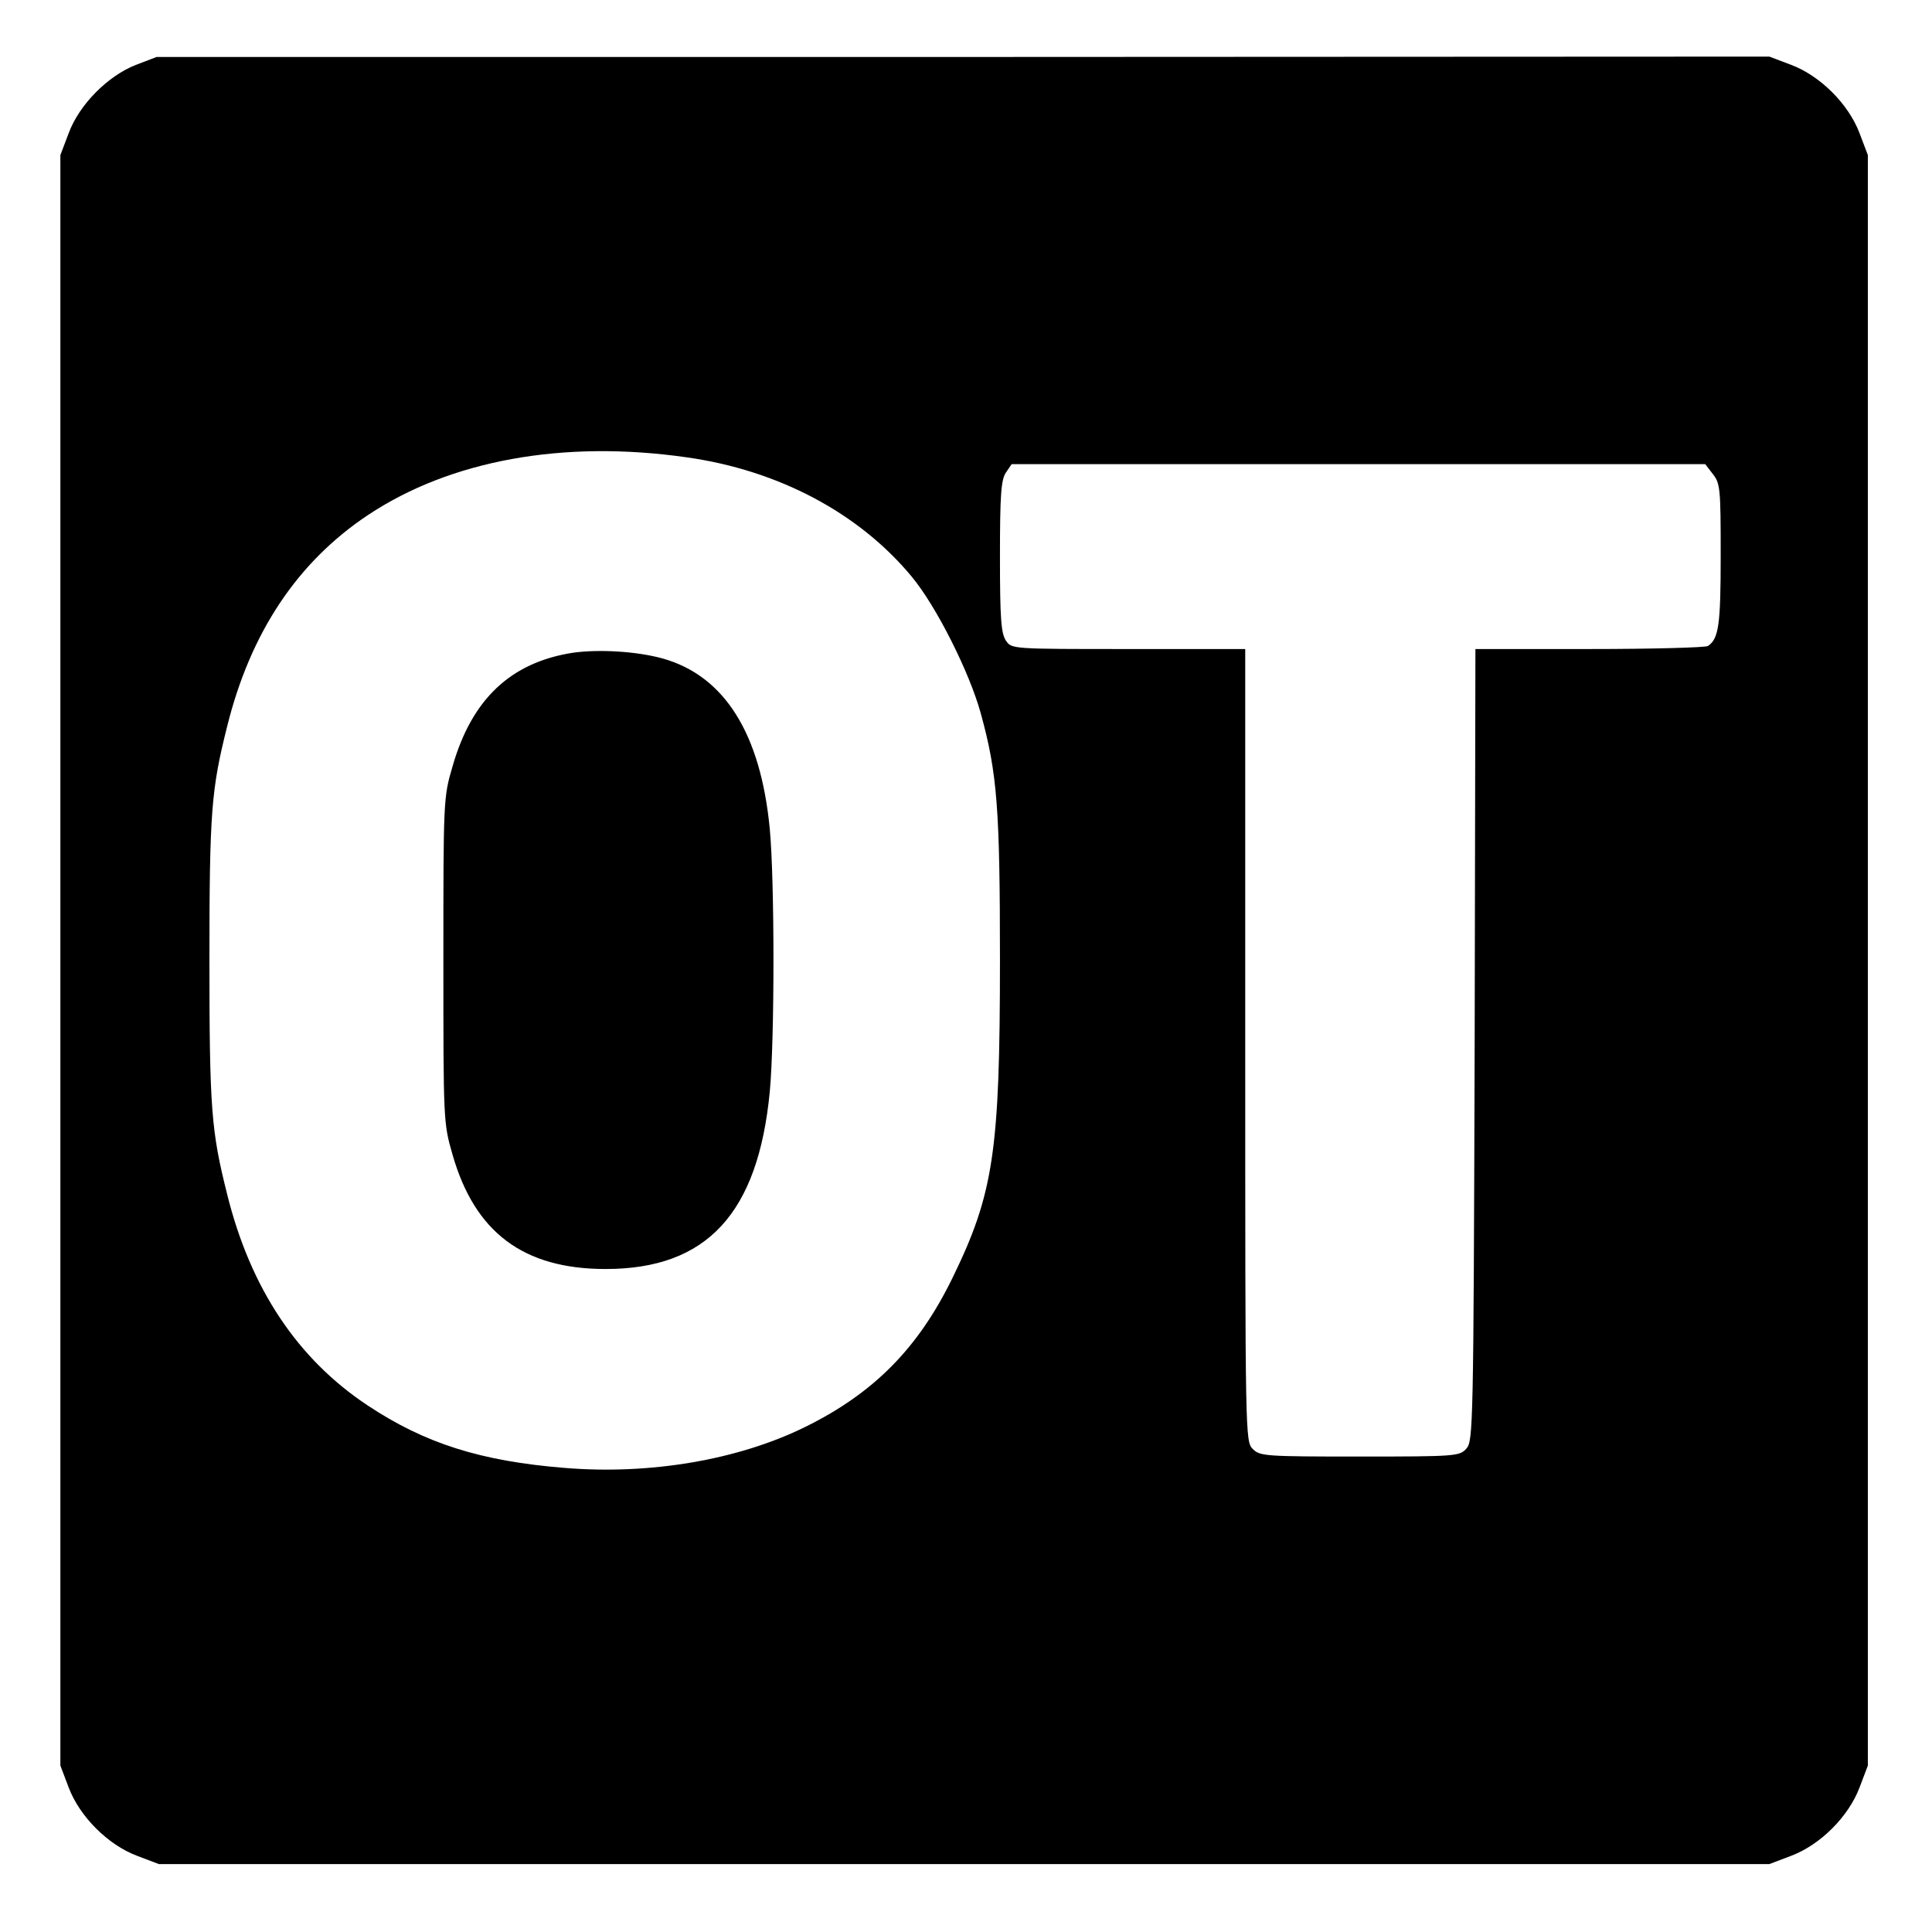 <svg version="1" xmlns="http://www.w3.org/2000/svg" width="682.667" height="682.667" viewBox="0 0 512 512"><path d="M36 17.2c-7.4 2.9-15 10.5-17.8 18.1L16 41.1v426.8l2.2 5.8c2.9 7.7 10.4 15.2 18.1 18.1l5.8 2.2h426.8l5.8-2.2c7.7-2.9 15.2-10.4 18.1-18.1l2.2-5.8V41.1l-2.2-5.8c-2.9-7.7-10.4-15.2-18.1-18.1l-5.8-2.2-213.7.1H41.5L36 17.2zm146 104c24.2 3.4 45.6 14.7 59.6 31.6 6.5 7.8 15.3 25.3 18.3 36.2 4.4 15.9 5.1 25.4 5.1 65.5 0 50.6-1.7 61.8-12.5 84-9.1 18.7-20.8 30.6-39 39.6-17.8 8.8-41.3 12.8-64 10.9-22.2-1.8-36.9-6.5-52-16.5-18.6-12.3-31.1-31-37.3-56-4.2-16.7-4.7-22.6-4.7-62s.5-45.3 4.7-62c6.2-25 18.7-43.6 37.3-56 21.8-14.5 51.7-20 84.5-15.3zm271.9 4.4c2 2.5 2.1 4 2.1 21.6 0 18.4-.5 22.1-3.4 24-.6.4-14.7.8-31.3.8H391l-.2 104.9c-.3 101.5-.4 105-2.2 107-1.8 2-2.7 2.1-28.3 2.1-25 0-26.4-.1-28.3-2-2-2-2-3.3-2-107V172h-30.9c-30.9 0-31 0-32.5-2.2-1.3-1.9-1.6-5.8-1.6-22.3s.3-20.4 1.6-22.3l1.5-2.2h183.8l2 2.6z"/><path d="M151.7 173c-16.4 2.6-26.7 12.3-31.8 30.2-2.4 8.1-2.4 9.1-2.4 51.3 0 42.4 0 43.1 2.4 51.4 5.9 20.7 18.8 30.4 40.6 30.4 26.8 0 40.4-14.7 43.5-47 1.3-13.9 1.3-55.7 0-69.6-2.4-25.3-12-40.6-28.4-45.2-6.9-1.9-16.9-2.5-23.9-1.5z"/></svg>
